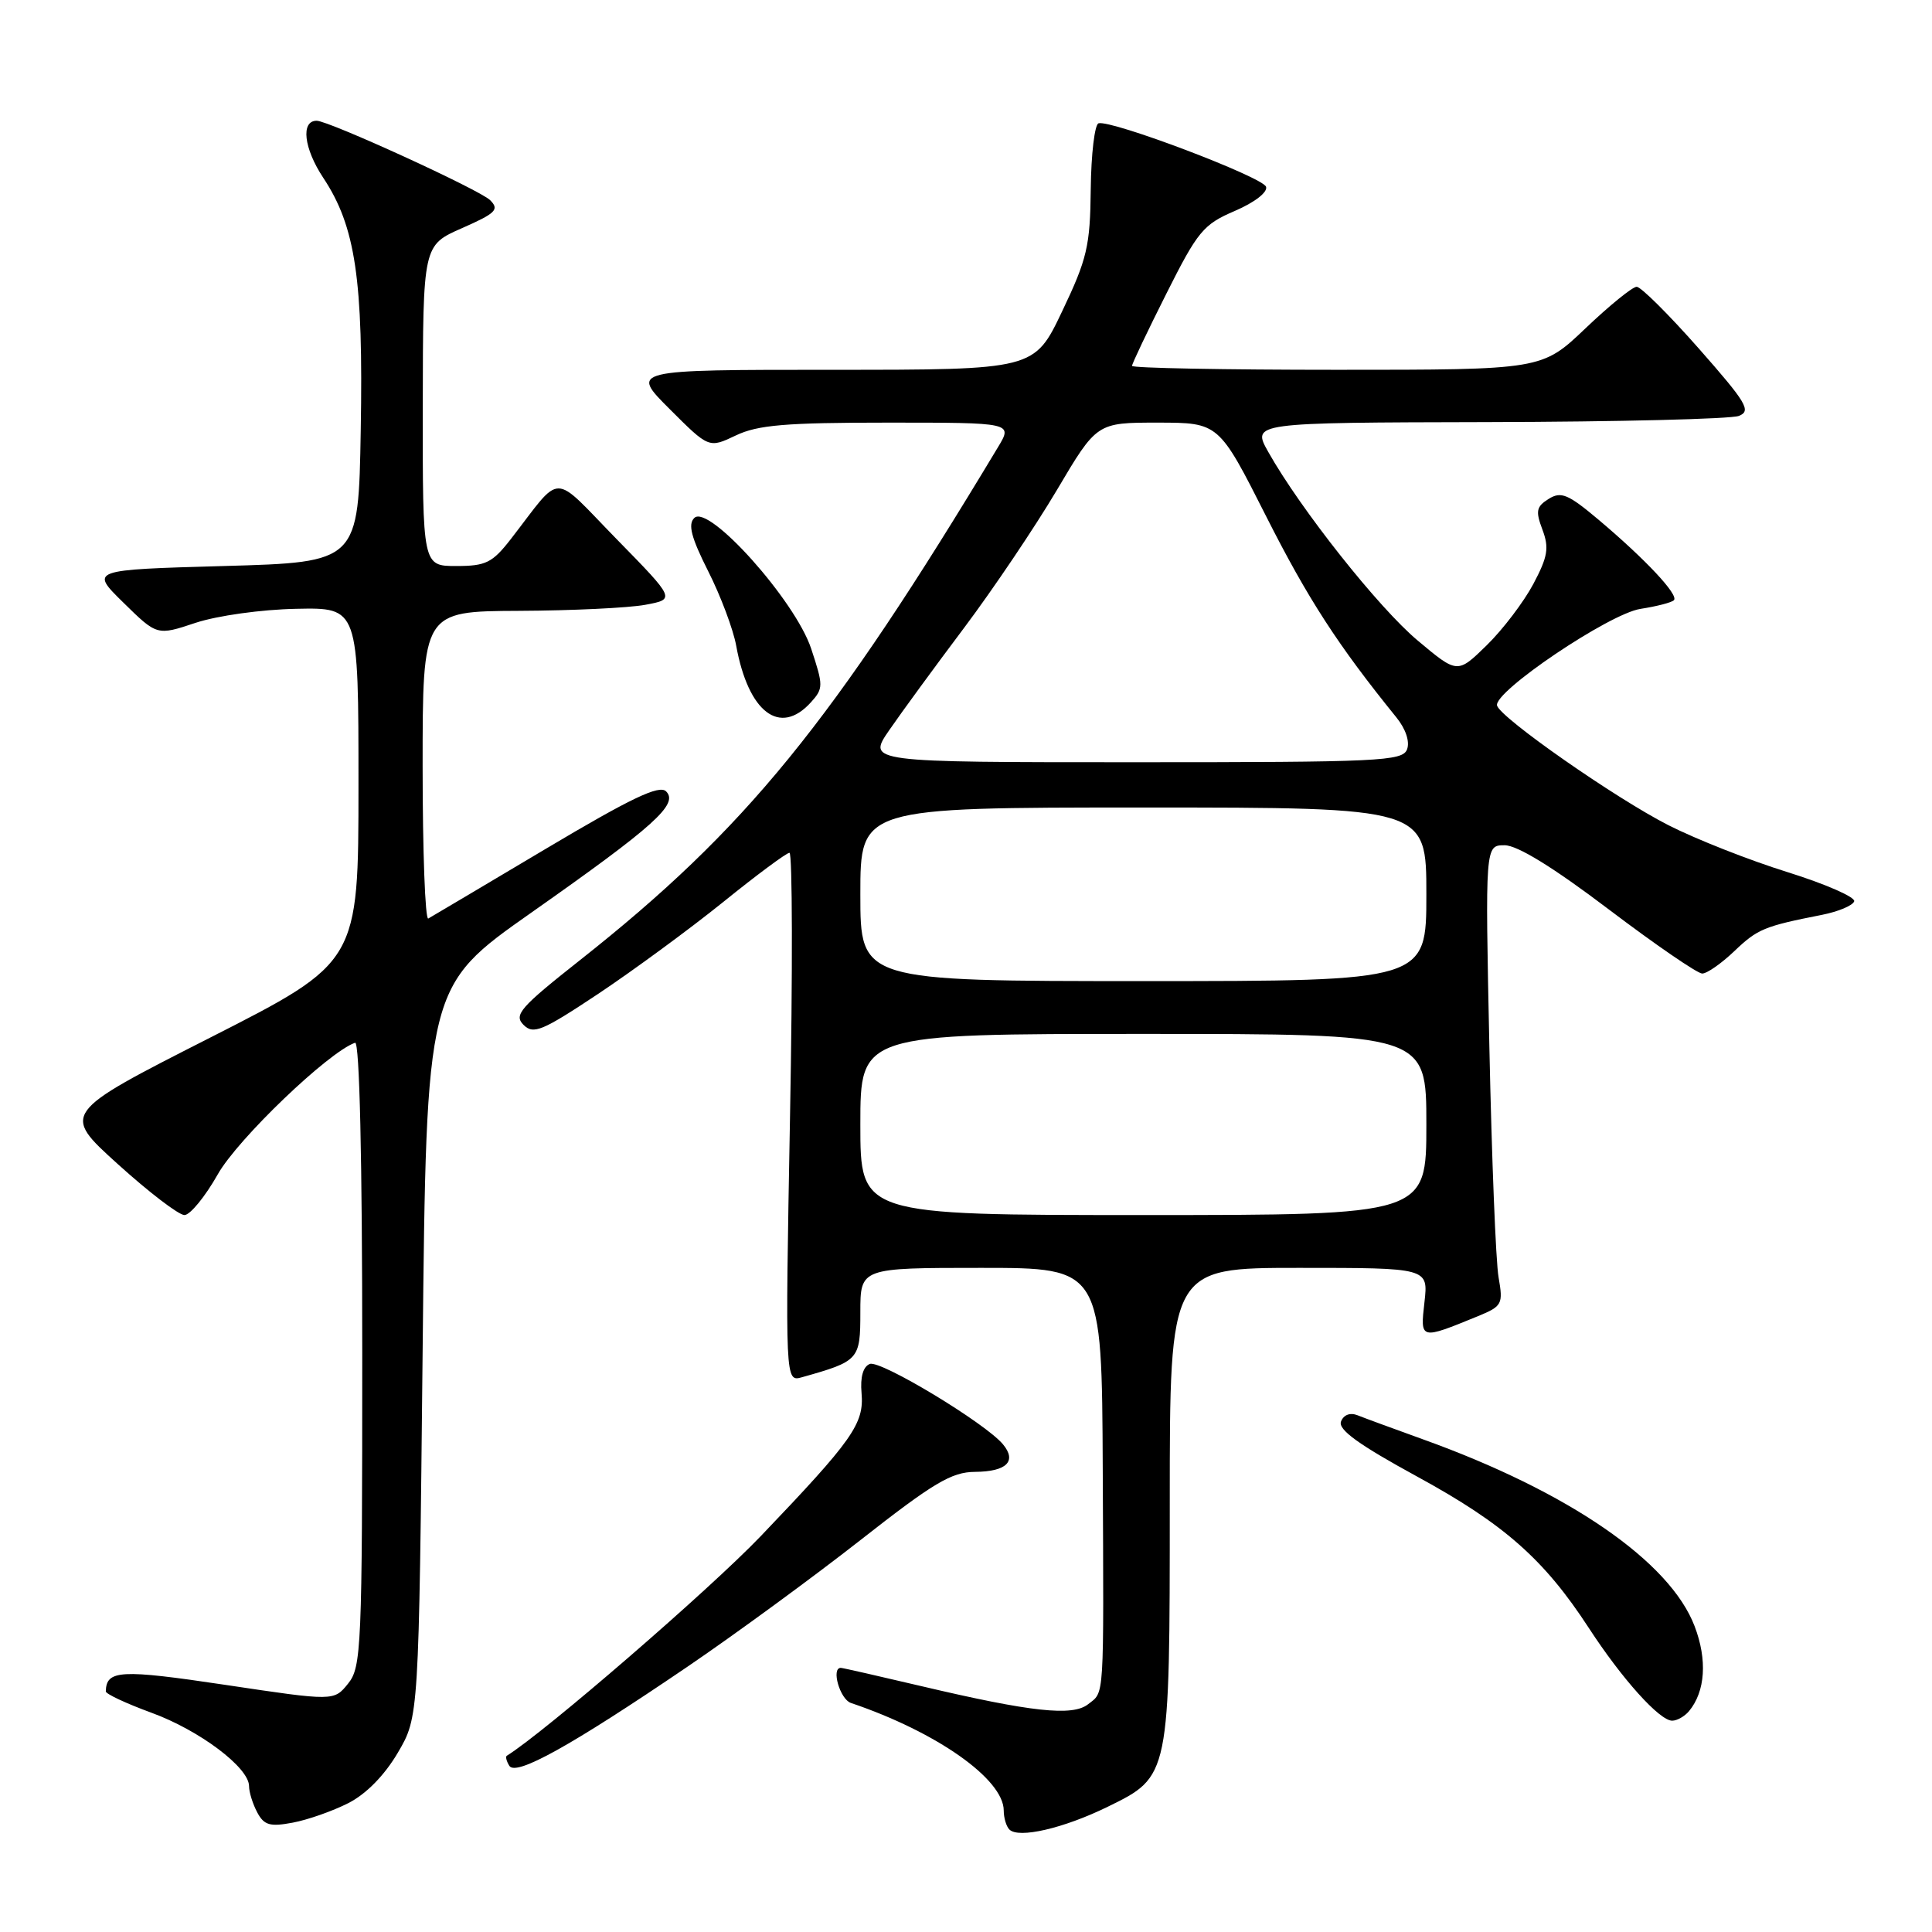 <?xml version="1.0" encoding="UTF-8" standalone="no"?>
<!DOCTYPE svg PUBLIC "-//W3C//DTD SVG 1.1//EN" "http://www.w3.org/Graphics/SVG/1.1/DTD/svg11.dtd" >
<svg xmlns="http://www.w3.org/2000/svg" xmlns:xlink="http://www.w3.org/1999/xlink" version="1.1" viewBox="0 0 256 256">
 <g >
 <path fill="currentColor"
d=" M 146.77 239.41 C 155.02 235.37 155.00 235.48 155.00 199.03 C 155.00 168.00 155.00 168.00 172.13 168.00 C 189.26 168.00 189.26 168.00 188.75 172.53 C 188.18 177.56 188.14 177.55 195.86 174.39 C 199.04 173.08 199.19 172.81 198.57 169.26 C 198.20 167.19 197.66 153.46 197.35 138.75 C 196.79 112.00 196.79 112.00 199.37 112.00 C 201.06 112.00 205.82 114.93 213.17 120.50 C 219.35 125.18 224.92 129.00 225.55 129.00 C 226.19 129.00 228.10 127.66 229.81 126.03 C 232.89 123.09 233.76 122.73 241.43 121.22 C 243.59 120.79 245.50 119.99 245.69 119.43 C 245.87 118.88 241.90 117.14 236.85 115.56 C 231.80 113.99 224.71 111.19 221.09 109.35 C 214.07 105.78 198.87 95.17 198.37 93.50 C 197.83 91.70 213.22 81.32 217.37 80.68 C 219.50 80.35 221.50 79.84 221.80 79.53 C 222.48 78.85 218.05 74.12 211.81 68.86 C 207.78 65.47 206.85 65.08 205.20 66.11 C 203.57 67.13 203.45 67.72 204.38 70.18 C 205.29 72.60 205.09 73.77 203.17 77.39 C 201.90 79.77 199.13 83.42 197.00 85.50 C 193.12 89.29 193.12 89.29 187.87 84.89 C 182.70 80.57 172.31 67.46 168.05 59.88 C 165.87 56.00 165.87 56.00 197.19 55.93 C 214.41 55.89 229.36 55.52 230.41 55.11 C 232.08 54.45 231.45 53.39 225.10 46.18 C 221.13 41.68 217.43 38.00 216.87 38.00 C 216.31 38.00 213.26 40.48 210.09 43.50 C 204.32 49.00 204.32 49.00 177.16 49.00 C 162.22 49.00 150.00 48.77 150.00 48.48 C 150.00 48.19 152.04 43.90 154.54 38.93 C 158.70 30.64 159.44 29.74 163.62 27.95 C 166.25 26.82 167.99 25.47 167.76 24.75 C 167.33 23.46 147.22 15.84 145.56 16.34 C 145.05 16.50 144.58 20.42 144.53 25.06 C 144.45 32.62 144.05 34.31 140.74 41.25 C 137.05 49.00 137.05 49.00 110.29 49.00 C 83.52 49.00 83.52 49.00 88.73 54.20 C 93.93 59.40 93.93 59.40 97.50 57.70 C 100.41 56.31 104.10 56.00 117.63 56.00 C 134.20 56.00 134.20 56.00 132.24 59.25 C 110.24 95.86 98.81 109.88 76.83 127.24 C 68.91 133.50 68.05 134.48 69.37 135.80 C 70.68 137.11 71.83 136.63 79.31 131.66 C 83.95 128.56 91.39 123.10 95.83 119.52 C 100.27 115.93 104.22 113.00 104.61 113.00 C 105.00 113.00 105.04 128.78 104.68 148.06 C 104.04 183.12 104.04 183.12 106.27 182.49 C 113.83 180.36 114.00 180.18 114.00 173.88 C 114.00 168.00 114.00 168.00 130.00 168.00 C 146.00 168.00 146.00 168.00 146.12 194.75 C 146.26 225.72 146.36 224.11 144.18 225.82 C 142.12 227.45 136.64 226.85 122.16 223.44 C 116.48 222.10 111.64 221.00 111.41 221.00 C 110.10 221.00 111.30 225.16 112.75 225.65 C 124.11 229.49 133.00 235.75 133.00 239.91 C 133.00 240.88 133.34 242.01 133.75 242.42 C 134.97 243.65 140.93 242.27 146.77 239.41 Z  M 46.16 238.92 C 48.52 237.72 50.95 235.24 52.71 232.25 C 55.50 227.50 55.50 227.50 56.00 179.10 C 56.50 130.70 56.50 130.70 70.40 120.93 C 86.74 109.44 89.95 106.55 88.26 104.86 C 87.36 103.96 83.60 105.76 72.29 112.49 C 64.16 117.33 57.16 121.48 56.75 121.71 C 56.34 121.93 56.00 112.87 56.00 101.56 C 56.00 81.00 56.00 81.00 68.75 80.94 C 75.76 80.91 83.30 80.55 85.50 80.14 C 89.50 79.40 89.50 79.40 81.72 71.45 C 72.95 62.48 74.62 62.49 67.71 71.40 C 65.24 74.58 64.39 75.00 60.46 75.00 C 56.00 75.00 56.00 75.00 56.02 53.75 C 56.05 32.50 56.05 32.50 61.22 30.23 C 65.71 28.25 66.20 27.77 64.94 26.52 C 63.58 25.16 43.56 16.00 41.96 16.00 C 39.83 16.00 40.25 19.66 42.84 23.57 C 47.11 30.01 48.15 37.03 47.80 57.00 C 47.50 74.50 47.50 74.50 29.70 75.00 C 11.91 75.50 11.91 75.50 16.36 79.86 C 20.81 84.23 20.81 84.23 25.91 82.53 C 28.78 81.58 34.64 80.76 39.26 80.67 C 47.50 80.50 47.50 80.50 47.50 104.00 C 47.50 127.50 47.50 127.50 27.83 137.50 C 8.15 147.50 8.15 147.50 15.61 154.25 C 19.71 157.96 23.68 161.00 24.44 161.00 C 25.19 161.00 27.18 158.57 28.86 155.60 C 31.49 150.93 43.52 139.40 47.05 138.17 C 47.64 137.96 48.00 153.52 48.00 179.31 C 48.00 218.37 47.89 220.91 46.12 223.09 C 44.25 225.41 44.25 225.41 29.90 223.26 C 15.93 221.17 14.09 221.27 14.02 224.12 C 14.01 224.45 16.72 225.72 20.05 226.94 C 26.42 229.26 33.00 234.21 33.00 236.67 C 33.00 237.47 33.49 239.04 34.09 240.16 C 34.99 241.85 35.77 242.08 38.79 241.51 C 40.78 241.14 44.10 239.97 46.16 238.92 Z  M 91.00 220.91 C 97.33 216.61 107.67 209.04 114.00 204.08 C 123.70 196.47 126.08 195.05 129.19 195.03 C 133.38 195.00 134.77 193.63 132.90 191.38 C 130.58 188.58 116.68 180.19 115.26 180.73 C 114.37 181.07 113.97 182.46 114.16 184.59 C 114.51 188.65 113.02 190.77 100.82 203.53 C 94.03 210.63 72.17 229.53 67.15 232.65 C 66.96 232.77 67.11 233.37 67.49 233.98 C 68.36 235.39 75.65 231.34 91.00 220.91 Z  M 223.80 226.74 C 225.97 224.13 226.25 219.93 224.54 215.47 C 221.26 206.88 207.84 197.65 188.50 190.70 C 184.65 189.31 180.77 187.89 179.88 187.53 C 178.90 187.14 178.03 187.47 177.69 188.36 C 177.28 189.44 180.06 191.44 187.81 195.67 C 199.30 201.94 204.60 206.61 210.53 215.72 C 214.93 222.48 219.90 228.00 221.57 228.00 C 222.22 228.00 223.22 227.43 223.80 226.74 Z  M 107.45 93.06 C 109.11 91.22 109.11 90.86 107.48 85.94 C 105.37 79.58 93.90 66.76 92.00 68.63 C 91.13 69.47 91.59 71.23 93.84 75.69 C 95.49 78.95 97.16 83.40 97.55 85.56 C 99.16 94.41 103.35 97.59 107.45 93.06 Z  M 114.00 149.00 C 114.00 137.00 114.00 137.00 151.50 137.00 C 189.00 137.00 189.00 137.00 189.00 149.00 C 189.00 161.00 189.00 161.00 151.50 161.00 C 114.00 161.00 114.00 161.00 114.00 149.00 Z  M 114.00 118.50 C 114.00 107.00 114.00 107.00 151.50 107.00 C 189.00 107.00 189.00 107.00 189.00 118.50 C 189.00 130.00 189.00 130.00 151.50 130.00 C 114.00 130.00 114.00 130.00 114.00 118.50 Z  M 117.83 96.75 C 119.44 94.41 123.90 88.31 127.75 83.19 C 131.60 78.06 137.13 69.85 140.04 64.94 C 145.33 56.00 145.33 56.00 153.41 56.00 C 161.50 56.01 161.50 56.01 167.78 68.43 C 173.30 79.35 177.30 85.52 185.02 95.05 C 186.27 96.59 186.83 98.27 186.44 99.30 C 185.84 100.86 182.78 101.00 150.34 101.00 C 114.90 101.00 114.90 101.00 117.83 96.75 Z "/>
</g>
</svg>
